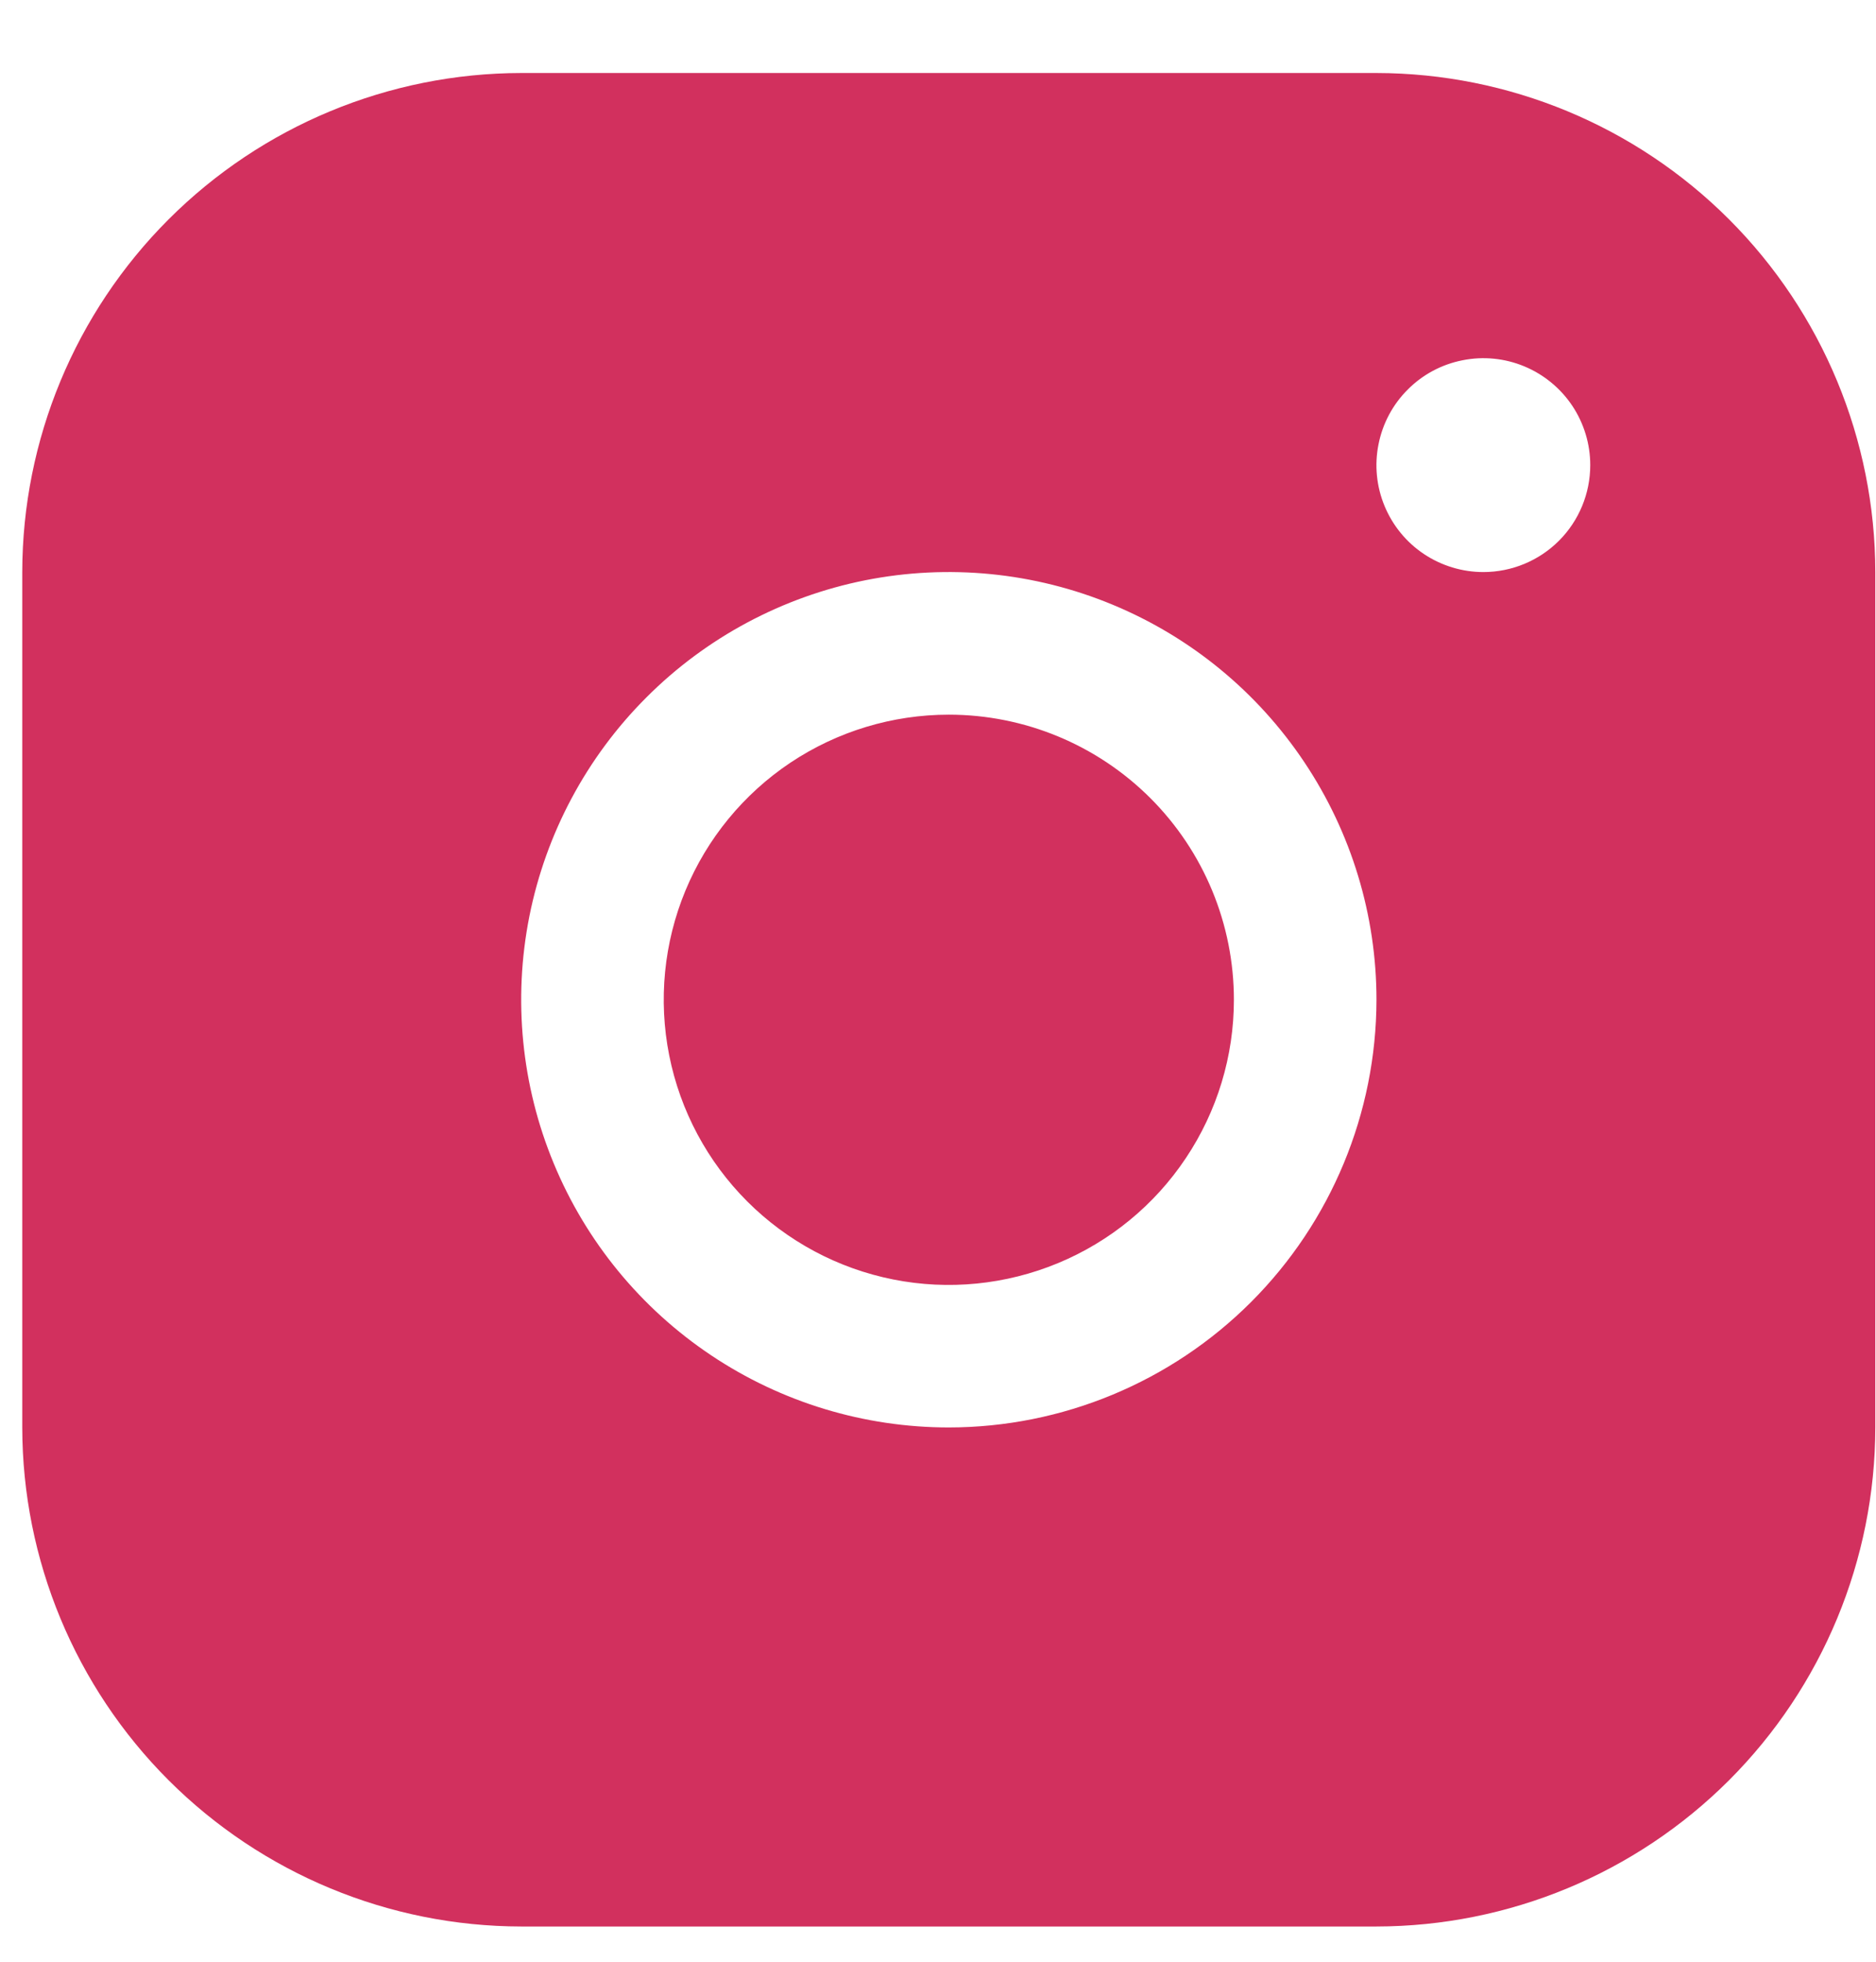<svg width="22" height="23" viewBox="0 0 22 23" fill="none" xmlns="http://www.w3.org/2000/svg">
<path d="M16.142 0.856H6.112C4.561 0.858 3.074 1.475 1.977 2.572C0.88 3.669 0.263 5.156 0.261 6.707V16.736C0.263 18.288 0.88 19.775 1.977 20.872C3.074 21.968 4.561 22.585 6.112 22.587H16.142C17.693 22.585 19.18 21.968 20.277 20.872C21.373 19.775 21.99 18.288 21.992 16.736V6.707C21.99 5.156 21.373 3.669 20.277 2.572C19.18 1.475 17.693 0.858 16.142 0.856ZM11.127 16.736C10.135 16.736 9.165 16.442 8.341 15.891C7.516 15.34 6.873 14.557 6.494 13.641C6.114 12.725 6.015 11.716 6.208 10.743C6.402 9.771 6.879 8.877 7.581 8.176C8.282 7.474 9.176 6.997 10.148 6.803C11.121 6.61 12.13 6.709 13.046 7.089C13.962 7.468 14.745 8.111 15.296 8.936C15.847 9.76 16.142 10.73 16.142 11.722C16.14 13.051 15.611 14.326 14.671 15.266C13.731 16.206 12.456 16.735 11.127 16.736ZM17.395 6.707C17.147 6.707 16.905 6.633 16.699 6.496C16.492 6.358 16.332 6.162 16.237 5.933C16.142 5.704 16.117 5.452 16.166 5.209C16.214 4.966 16.333 4.742 16.509 4.567C16.684 4.391 16.907 4.272 17.151 4.224C17.394 4.175 17.646 4.2 17.875 4.295C18.104 4.39 18.3 4.551 18.438 4.757C18.575 4.963 18.649 5.205 18.649 5.453C18.649 5.786 18.517 6.105 18.282 6.34C18.047 6.575 17.728 6.707 17.395 6.707ZM14.47 11.722C14.47 12.383 14.274 13.029 13.906 13.579C13.539 14.129 13.017 14.557 12.406 14.81C11.795 15.063 11.123 15.13 10.475 15.001C9.826 14.872 9.23 14.553 8.763 14.086C8.295 13.618 7.977 13.022 7.848 12.374C7.719 11.725 7.785 11.053 8.038 10.442C8.291 9.831 8.72 9.309 9.269 8.942C9.819 8.575 10.466 8.379 11.127 8.379C12.013 8.379 12.864 8.731 13.491 9.358C14.118 9.985 14.47 10.835 14.47 11.722Z" fill="#D2305E"/>
</svg>
